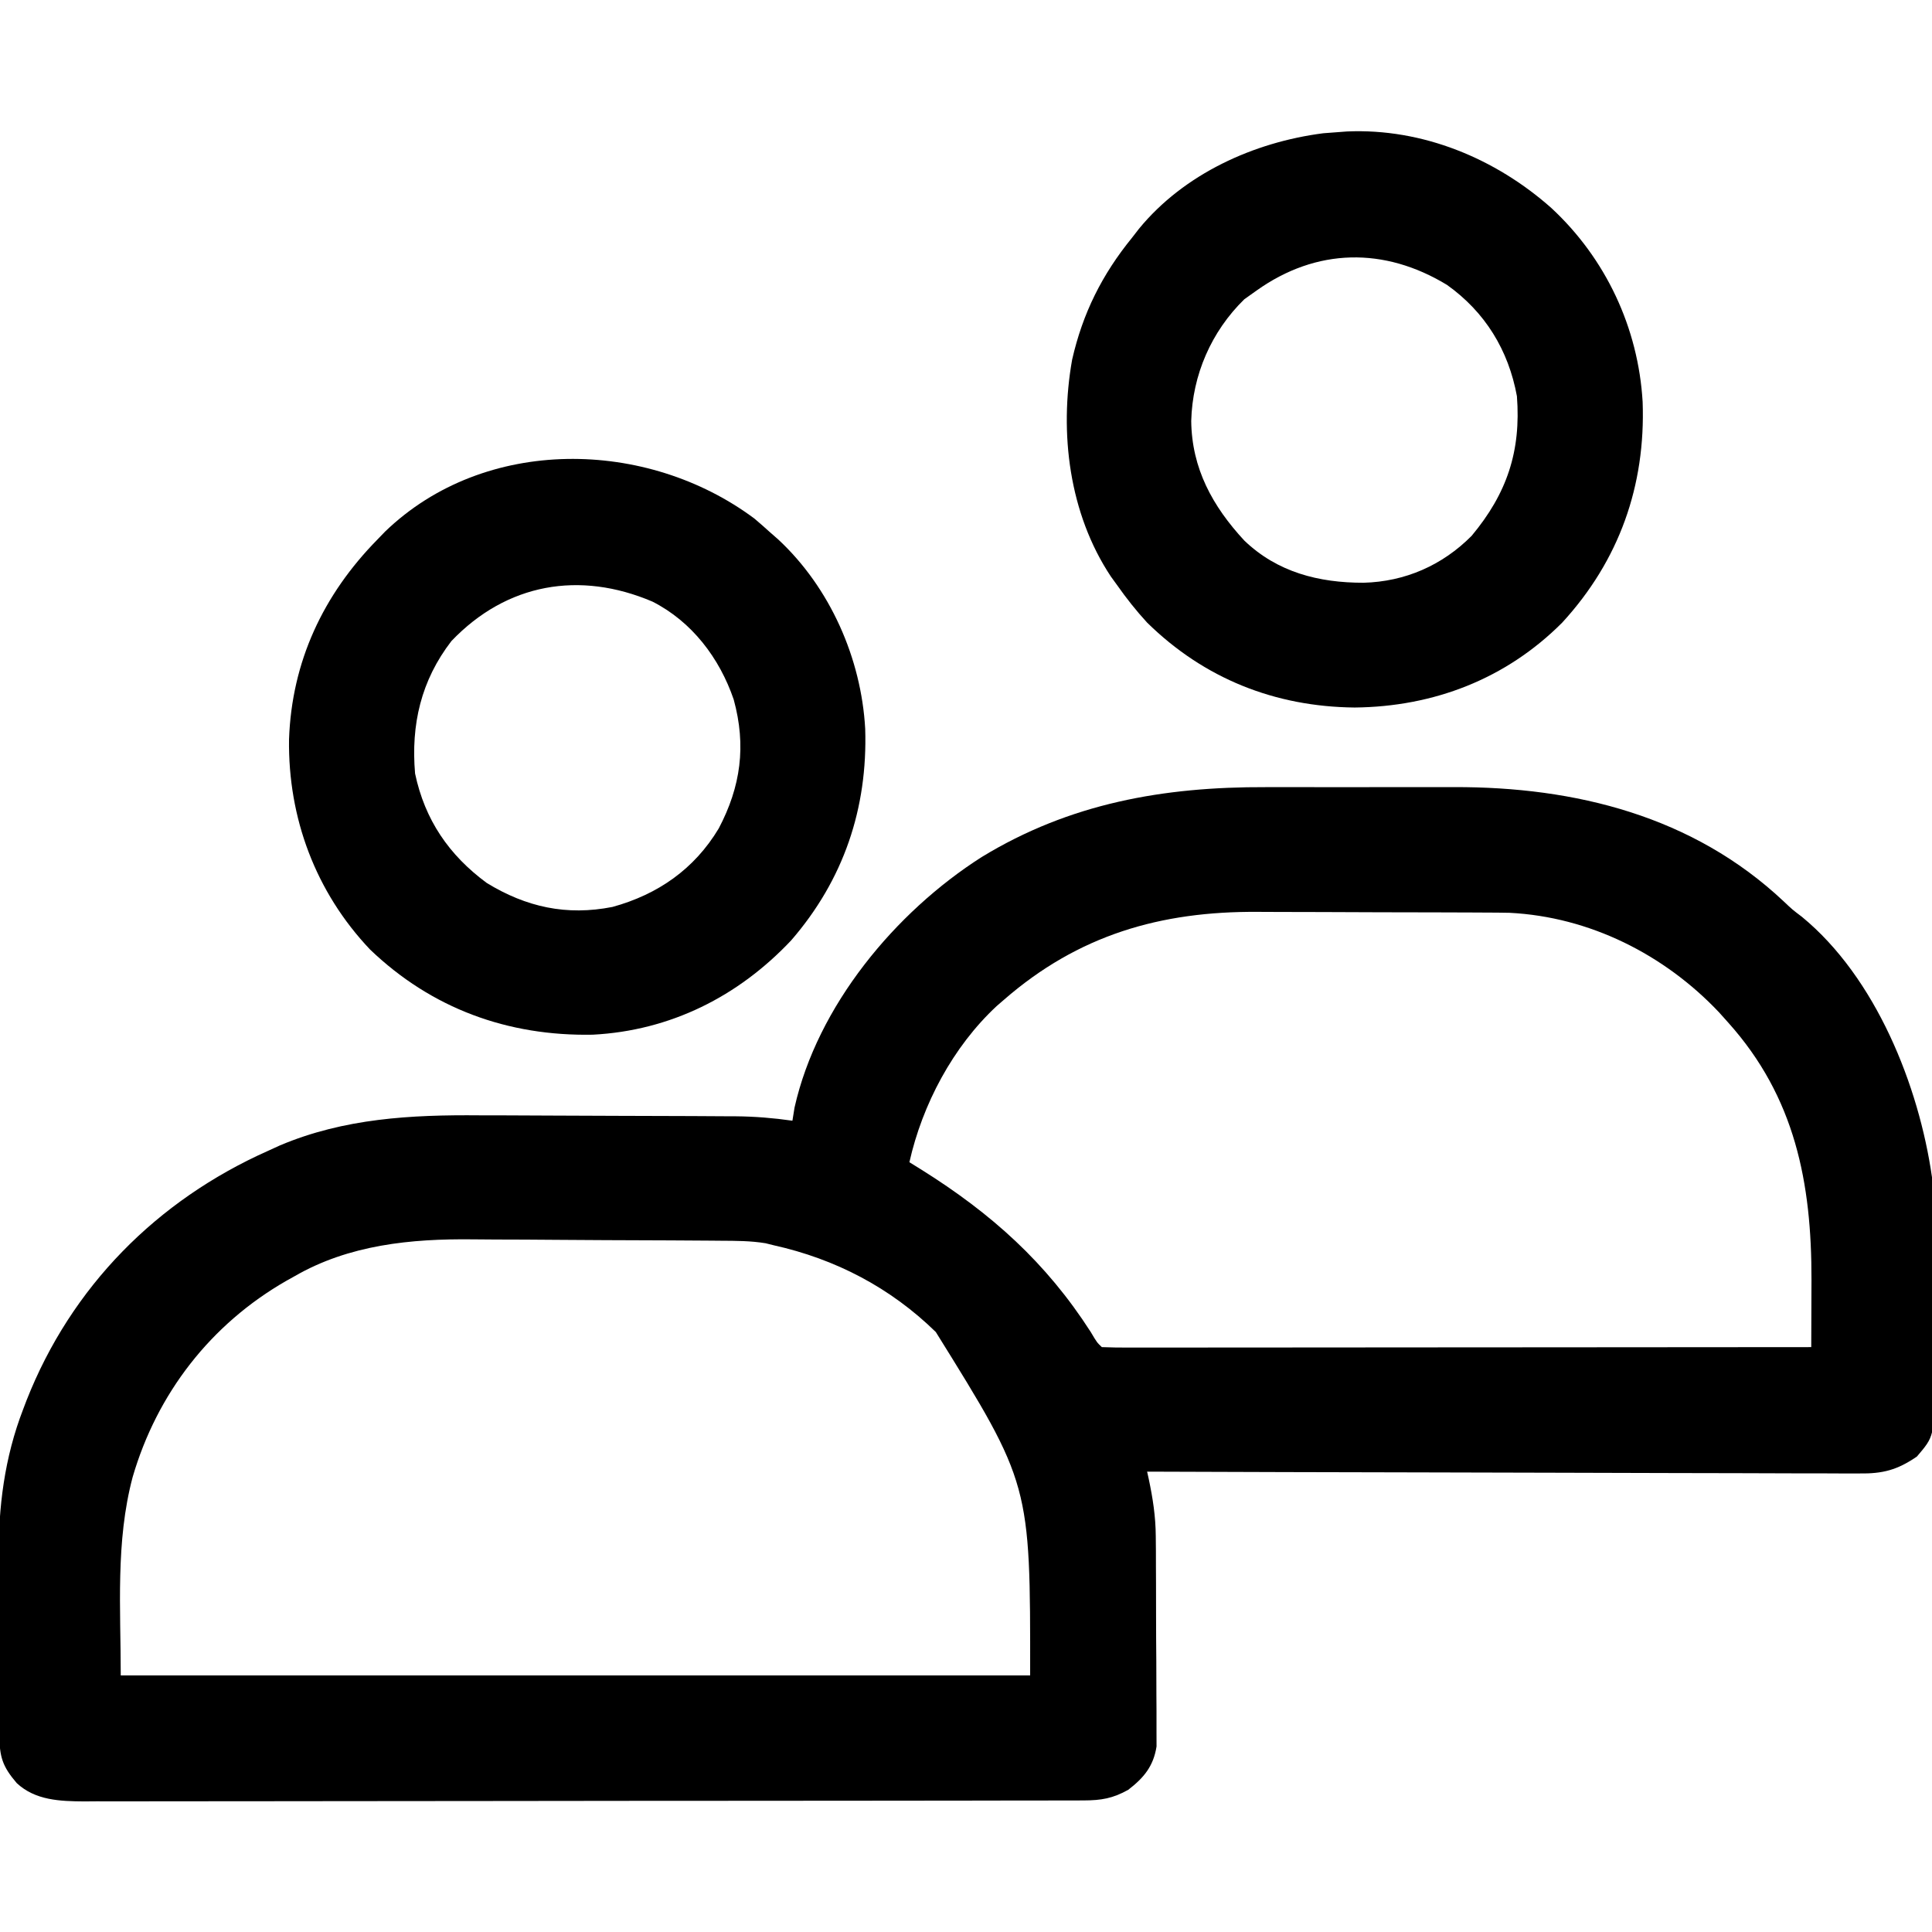<?xml version="1.0" encoding="UTF-8"?>
<svg version="1.1" xmlns="http://www.w3.org/2000/svg" width="512" height="512">
<path d="M0 0 C1.9 -0.002 3.801 -0.005 5.701 -0.009 C9.651 -0.013 13.6 -0.007 17.55 0.007 C22.555 0.024 27.56 0.015 32.565 -0.003 C36.479 -0.014 40.393 -0.011 44.308 -0.003 C46.151 -0.001 47.994 -0.003 49.837 -0.01 C82.031 -0.107 113.257 7.675 137.273 30.285 C139.544 32.441 139.544 32.441 142.086 34.363 C161.653 50.443 173.094 79.087 176.562 103.398 C176.96 108.692 177.011 113.968 176.996 119.273 C177.001 120.737 177.006 122.201 177.012 123.665 C177.021 126.701 177.019 129.736 177.009 132.771 C176.997 136.646 177.017 140.519 177.046 144.394 C177.065 147.403 177.065 150.413 177.059 153.422 C177.059 154.851 177.065 156.28 177.077 157.709 C177.184 171.974 177.184 171.974 172.562 177.398 C167.398 180.939 163.531 181.978 157.242 181.879 C156.431 181.883 155.621 181.886 154.786 181.89 C152.085 181.896 149.385 181.874 146.684 181.853 C144.742 181.851 142.8 181.852 140.858 181.854 C135.596 181.855 130.335 181.832 125.073 181.804 C119.57 181.779 114.067 181.777 108.565 181.772 C98.149 181.759 87.734 181.727 77.318 181.687 C65.458 181.642 53.599 181.62 41.739 181.6 C17.347 181.558 -7.045 181.488 -31.438 181.398 C-31.226 182.358 -31.226 182.358 -31.01 183.336 C-29.929 188.443 -29.182 193.257 -29.147 198.497 C-29.134 199.798 -29.121 201.1 -29.108 202.44 C-29.105 203.827 -29.103 205.214 -29.102 206.602 C-29.095 208.053 -29.088 209.504 -29.081 210.955 C-29.069 213.977 -29.066 216.999 -29.067 220.021 C-29.067 223.884 -29.04 227.746 -29.005 231.608 C-28.983 234.597 -28.979 237.586 -28.98 240.575 C-28.978 241.999 -28.969 243.423 -28.953 244.847 C-28.934 246.837 -28.942 248.827 -28.952 250.817 C-28.949 251.946 -28.946 253.075 -28.943 254.239 C-29.763 259.476 -32.313 262.531 -36.438 265.711 C-40.504 267.998 -43.62 268.523 -48.249 268.53 C-49.706 268.536 -49.706 268.536 -51.193 268.542 C-52.257 268.541 -53.322 268.54 -54.419 268.539 C-55.552 268.542 -56.685 268.545 -57.852 268.548 C-61.663 268.557 -65.473 268.558 -69.284 268.56 C-72.011 268.564 -74.737 268.569 -77.464 268.575 C-84.881 268.588 -92.298 268.594 -99.716 268.599 C-104.348 268.601 -108.98 268.606 -113.612 268.61 C-126.439 268.622 -139.265 268.633 -152.092 268.636 C-152.912 268.636 -153.733 268.636 -154.579 268.637 C-155.402 268.637 -156.225 268.637 -157.072 268.637 C-158.74 268.638 -160.407 268.638 -162.074 268.639 C-162.901 268.639 -163.728 268.639 -164.58 268.639 C-177.98 268.643 -191.379 268.661 -204.779 268.684 C-218.538 268.708 -232.297 268.72 -246.056 268.721 C-253.781 268.722 -261.505 268.728 -269.229 268.746 C-275.807 268.762 -282.385 268.767 -288.963 268.758 C-292.318 268.755 -295.672 268.757 -299.027 268.77 C-302.668 268.782 -306.308 268.776 -309.948 268.766 C-311.532 268.778 -311.532 268.778 -313.147 268.79 C-319.497 268.748 -326.078 268.532 -330.994 263.947 C-334.79 259.52 -335.564 256.992 -335.599 251.275 C-335.613 249.341 -335.613 249.341 -335.628 247.367 C-335.633 245.948 -335.637 244.529 -335.641 243.109 C-335.643 242.392 -335.646 241.675 -335.649 240.936 C-335.664 237.124 -335.673 233.313 -335.678 229.501 C-335.683 225.606 -335.707 221.711 -335.736 217.816 C-335.755 214.789 -335.76 211.762 -335.761 208.735 C-335.764 207.302 -335.772 205.87 -335.785 204.437 C-335.902 190.847 -334.245 177.665 -329.312 164.898 C-328.862 163.715 -328.862 163.715 -328.403 162.507 C-316.547 132.397 -293.854 109.505 -264.438 96.398 C-263.383 95.916 -262.329 95.434 -261.242 94.938 C-244.226 87.757 -226.543 86.809 -208.328 86.973 C-206.179 86.978 -204.029 86.981 -201.88 86.983 C-197.419 86.99 -192.959 87.011 -188.498 87.042 C-182.796 87.082 -177.094 87.099 -171.391 87.109 C-165.912 87.119 -160.432 87.139 -154.953 87.16 C-153.92 87.164 -152.886 87.167 -151.821 87.17 C-148.889 87.182 -145.957 87.201 -143.024 87.221 C-141.74 87.225 -141.74 87.225 -140.43 87.23 C-135.351 87.275 -130.466 87.676 -125.438 88.398 C-125.252 87.243 -125.066 86.088 -124.875 84.898 C-118.82 57.968 -98.215 33.137 -75.281 18.523 C-51.894 4.255 -27.046 -0.104 0 0 Z M-69.438 56.398 C-70.051 56.928 -70.665 57.458 -71.297 58.004 C-82.912 68.793 -91.002 84.088 -94.438 99.398 C-92.823 100.398 -92.823 100.398 -91.176 101.418 C-72.703 113.01 -58.239 125.918 -46.371 144.406 C-44.729 147.177 -44.729 147.177 -43.438 148.398 C-41.009 148.496 -38.609 148.528 -36.18 148.519 C-35.411 148.52 -34.643 148.52 -33.851 148.521 C-31.256 148.523 -28.661 148.517 -26.066 148.512 C-24.214 148.512 -22.361 148.512 -20.509 148.512 C-15.464 148.513 -10.419 148.507 -5.373 148.5 C-0.107 148.494 5.159 148.493 10.426 148.492 C20.406 148.489 30.386 148.48 40.366 148.47 C51.725 148.459 63.084 148.454 74.443 148.449 C97.816 148.438 121.189 148.421 144.562 148.398 C144.58 144.448 144.592 140.498 144.6 136.547 C144.605 134.555 144.614 132.562 144.623 130.569 C144.668 104.867 140.303 82.177 122.562 62.398 C121.75 61.492 120.938 60.586 120.102 59.652 C105.638 44.362 85.85 34.366 64.597 33.3 C62.435 33.255 60.274 33.241 58.111 33.237 C56.888 33.23 56.888 33.23 55.639 33.222 C52.958 33.208 50.276 33.201 47.594 33.195 C46.67 33.192 45.746 33.19 44.795 33.187 C39.902 33.172 35.008 33.163 30.115 33.158 C25.1 33.153 20.086 33.129 15.071 33.1 C11.181 33.081 7.291 33.076 3.401 33.075 C1.554 33.072 -0.292 33.064 -2.139 33.051 C-27.849 32.879 -49.663 39.147 -69.438 56.398 Z M-257.438 129.648 C-258.129 130.033 -258.821 130.418 -259.533 130.815 C-279.639 142.335 -293.835 160.721 -300.285 182.84 C-304.843 200.016 -303.438 217.729 -303.438 235.398 C-223.907 235.398 -144.377 235.398 -62.438 235.398 C-62.392 184.673 -62.392 184.673 -87.438 144.398 C-99.487 132.621 -114.028 125.045 -130.438 121.398 C-131.14 121.224 -131.842 121.049 -132.566 120.869 C-136.497 120.225 -140.355 120.226 -144.333 120.206 C-145.22 120.197 -146.107 120.189 -147.021 120.181 C-149.954 120.156 -152.887 120.139 -155.82 120.125 C-156.829 120.12 -157.838 120.114 -158.877 120.109 C-164.229 120.082 -169.58 120.063 -174.932 120.048 C-179.328 120.035 -183.722 120.007 -188.118 119.966 C-193.453 119.917 -198.789 119.892 -204.124 119.885 C-206.141 119.878 -208.157 119.863 -210.173 119.839 C-226.527 119.654 -242.985 121.271 -257.438 129.648 Z " fill="#000000" transform="translate(335.438,208.602)"/>
<path d="M0 0 C20.041 -0.881 39.378 7.156 54.168 20.285 C68.597 33.663 77.204 52.025 78.359 71.668 C79.163 93.862 72.163 113.689 57.043 130.16 C42.147 145.098 22.978 152.453 2.043 152.66 C-19.056 152.451 -37.84 145.006 -52.957 130.16 C-55.879 126.98 -58.475 123.693 -60.957 120.16 C-61.488 119.428 -62.019 118.696 -62.566 117.941 C-73.641 101.272 -76.277 79.866 -72.832 60.473 C-70.023 48.153 -64.908 37.928 -56.957 28.16 C-56.352 27.38 -55.748 26.6 -55.125 25.797 C-43.173 11.228 -24.695 2.836 -6.27 0.473 C-4.18 0.298 -2.089 0.171 0 0 Z M-23.957 42.16 C-25.03 42.923 -26.102 43.686 -27.207 44.473 C-35.948 53.015 -40.954 64.525 -41.27 76.723 C-41.13 89.331 -35.596 99.344 -27.207 108.41 C-18.452 116.814 -7.458 119.613 4.41 119.594 C15.399 119.309 25.287 114.977 33.043 107.16 C42.418 95.921 46.153 84.729 45.043 70.16 C42.815 57.983 36.639 47.874 26.512 40.66 C9.922 30.58 -8.076 30.849 -23.957 42.16 Z " fill="#000000" transform="translate(356.957,34.84)"/>
<path d="M0 0 C1.375 1.163 2.729 2.351 4.062 3.562 C5.18 4.543 5.18 4.543 6.32 5.543 C20.04 18.309 28.313 37.051 29.348 55.703 C30.022 76.793 23.626 95.72 9.75 111.75 C-4.279 126.65 -22.279 135.697 -42.848 136.766 C-65.354 137.189 -85.552 129.84 -101.875 114.188 C-116.296 98.983 -123.626 79.321 -123.342 58.506 C-122.617 37.863 -114.286 20.175 -99.938 5.562 C-99.261 4.861 -98.584 4.16 -97.887 3.438 C-71.462 -22.042 -28.483 -21.263 0 0 Z M-80.305 32.445 C-88.371 42.904 -91.053 54.6 -89.938 67.562 C-87.35 79.823 -80.972 89.162 -70.938 96.562 C-60.461 102.962 -49.797 105.309 -37.629 102.91 C-25.603 99.61 -15.926 92.881 -9.469 82.113 C-3.618 71.007 -2.135 60.197 -5.5 47.938 C-9.244 36.981 -16.579 27.288 -27.039 21.992 C-46.288 13.796 -65.632 17.09 -80.305 32.445 Z " fill="#000000" transform="translate(199.938,137.438)"/>
</svg>
